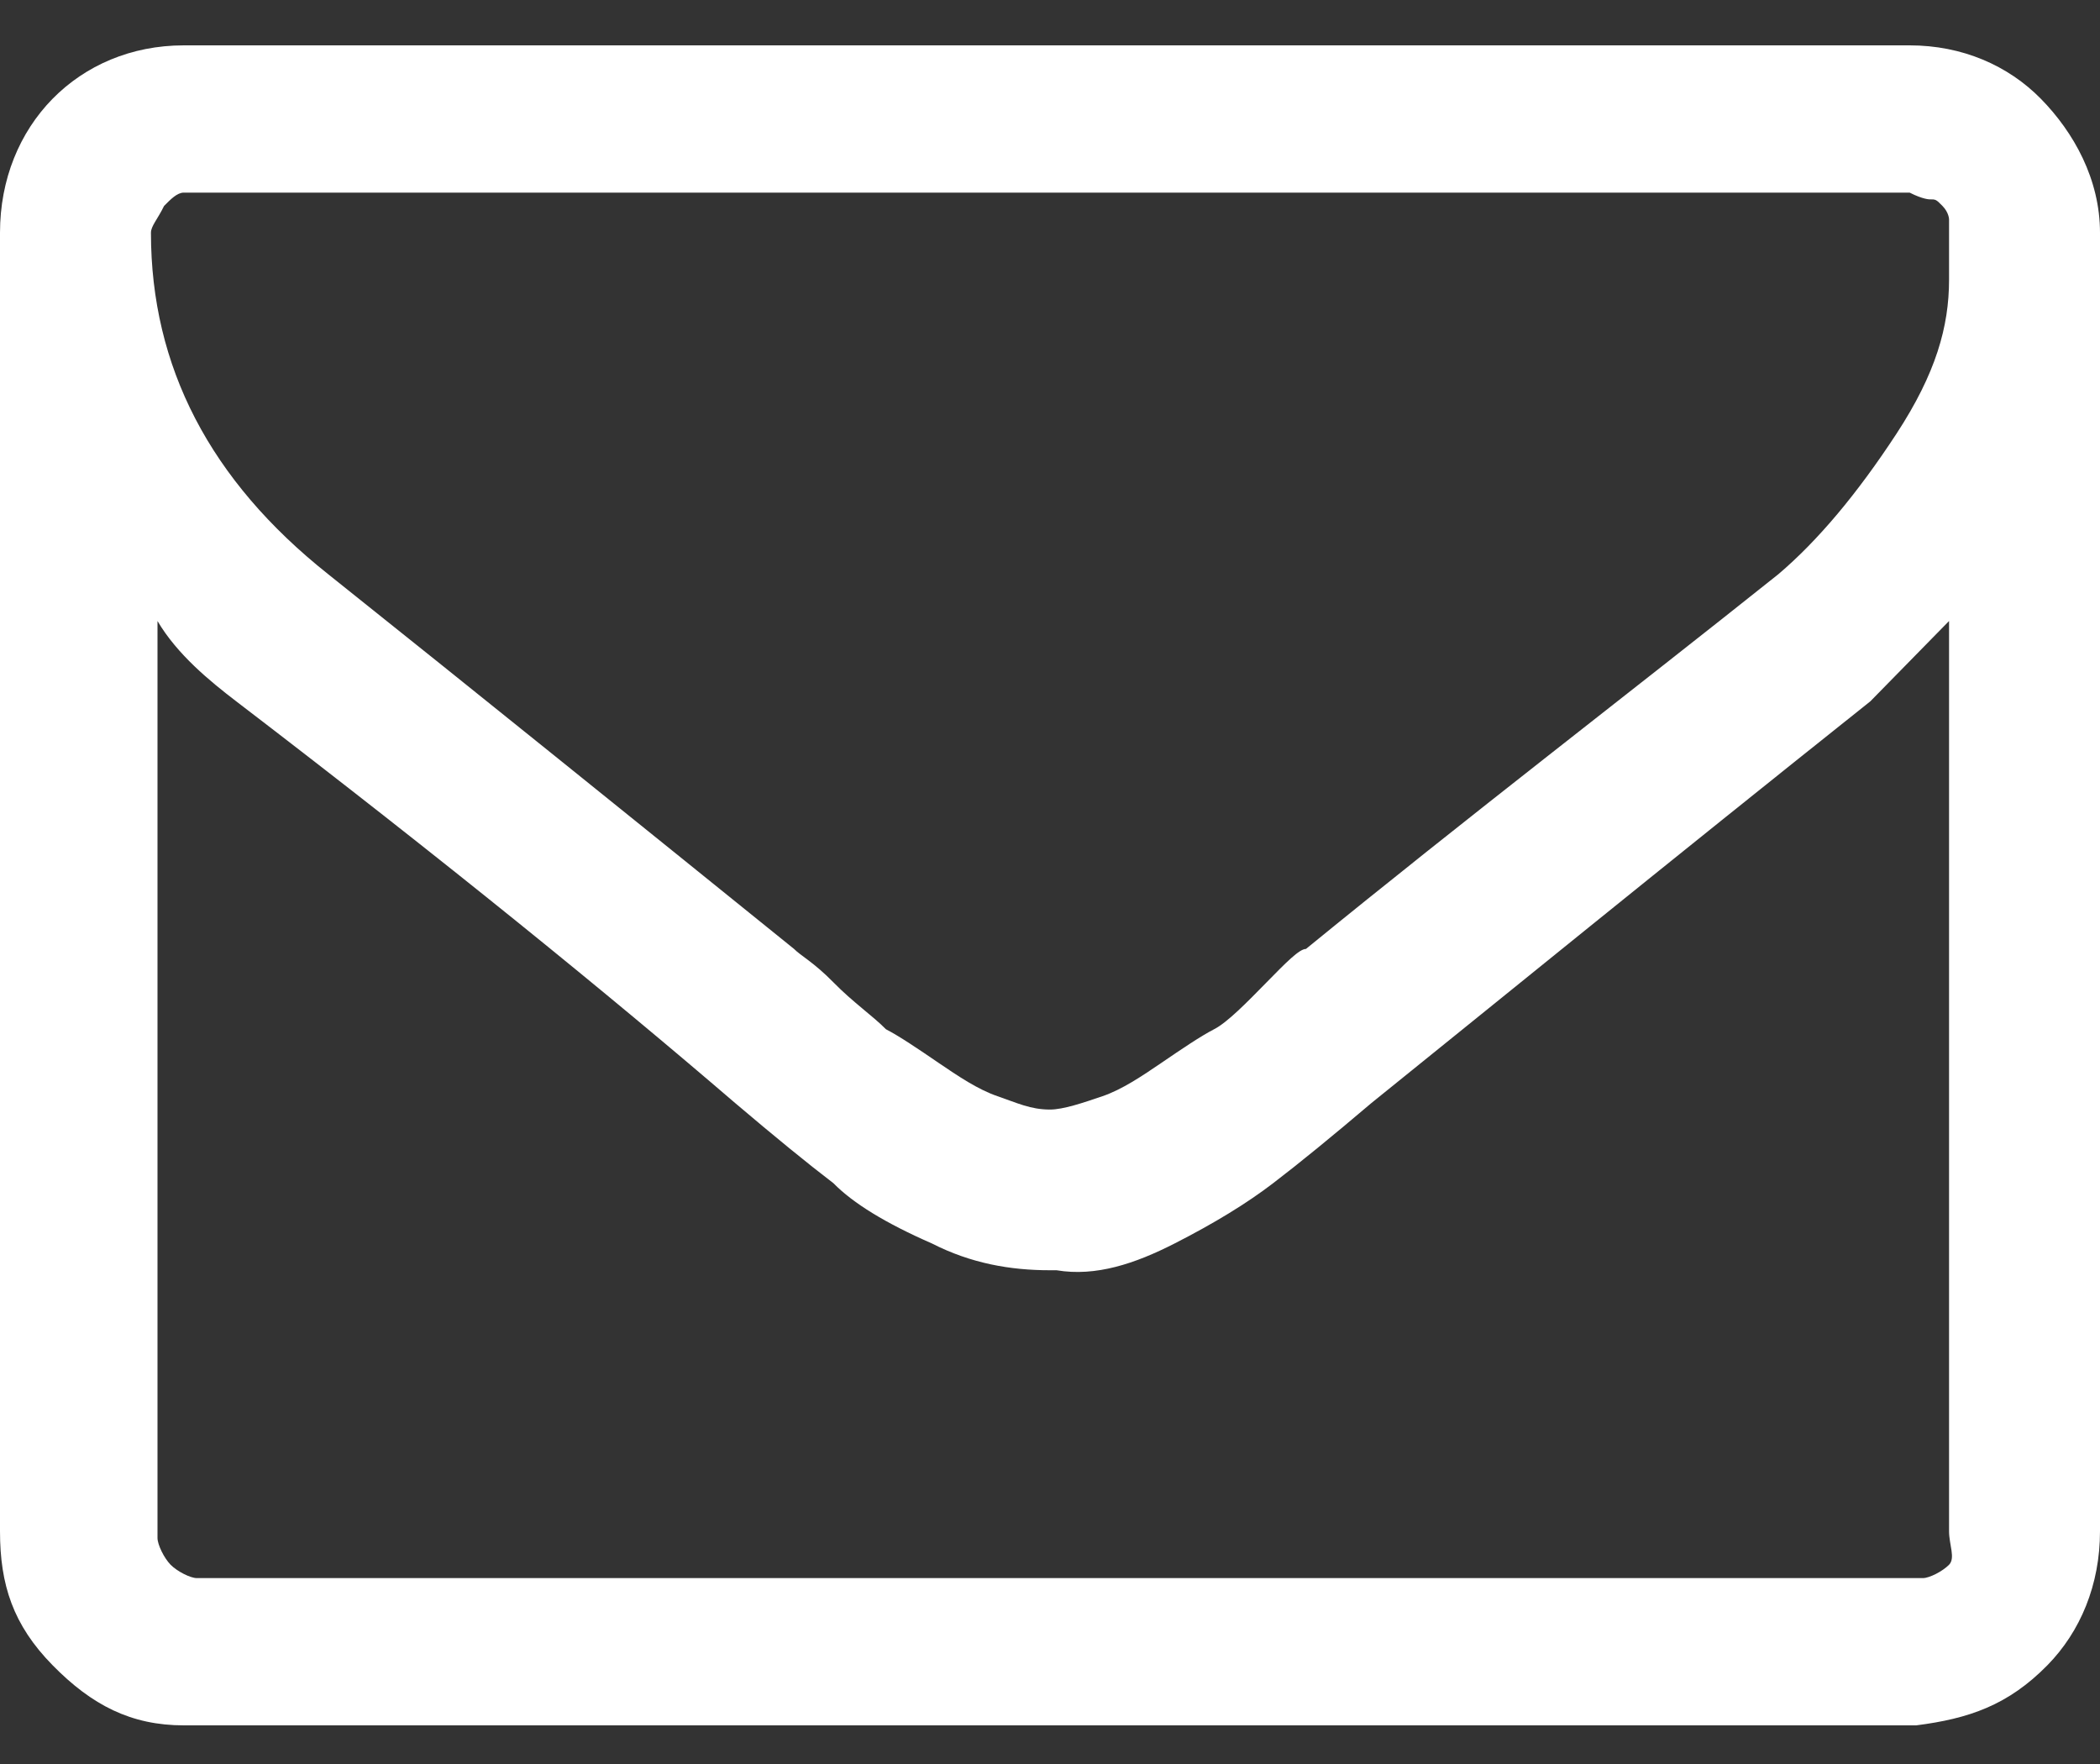 <svg width="25" height="21" viewBox="0 0 25 21" fill="white" xmlns="http://www.w3.org/2000/svg">
<rect x="0" y="0" width="25" height="21" fill="#333333" stroke="none"/>
<path d="M23.203 18.229V7.393L22.266 8.349C19.766 10.341 17.812 11.934 16.328 13.13C15.859 13.528 15.469 13.847 15.156 14.086C14.844 14.325 14.453 14.564 13.984 14.803C13.516 15.042 13.047 15.201 12.578 15.122H12.5C12.031 15.122 11.562 15.042 11.094 14.803C10.547 14.564 10.156 14.325 9.922 14.086C9.609 13.847 9.219 13.528 8.75 13.13C7.266 11.855 5.312 10.261 2.812 8.349C2.5 8.11 2.109 7.791 1.875 7.393V18.309C1.875 18.389 1.953 18.548 2.031 18.628C2.109 18.707 2.266 18.787 2.344 18.787H22.891C22.969 18.787 23.125 18.707 23.203 18.628C23.281 18.548 23.203 18.389 23.203 18.229ZM23.203 3.329V2.93V2.771V2.612C23.203 2.612 23.203 2.532 23.125 2.452C23.047 2.373 23.047 2.373 22.969 2.373C22.969 2.373 22.891 2.373 22.734 2.293H2.188C2.109 2.293 2.031 2.373 1.953 2.452C1.875 2.612 1.797 2.691 1.797 2.771C1.797 4.365 2.5 5.719 3.906 6.835C5.703 8.269 7.578 9.783 9.453 11.297C9.531 11.377 9.688 11.456 9.922 11.695C10.156 11.934 10.391 12.094 10.547 12.253C10.703 12.333 10.938 12.492 11.172 12.652C11.406 12.811 11.641 12.97 11.875 13.05C12.109 13.13 12.266 13.209 12.5 13.209C12.656 13.209 12.891 13.13 13.125 13.05C13.359 12.97 13.594 12.811 13.828 12.652C14.062 12.492 14.297 12.333 14.453 12.253C14.609 12.174 14.844 11.934 15.078 11.695C15.312 11.456 15.469 11.297 15.547 11.297C17.5 9.703 19.375 8.269 21.172 6.835C21.641 6.436 22.109 5.879 22.578 5.162C23.047 4.444 23.203 3.887 23.203 3.329ZM25 2.771V18.229C25 18.867 24.766 19.424 24.375 19.823C23.906 20.301 23.438 20.46 22.812 20.54H2.188C1.562 20.54 1.094 20.301 0.625 19.823C0.156 19.345 0 18.867 0 18.229V2.771C0 2.134 0.234 1.576 0.625 1.177C1.016 0.779 1.562 0.54 2.188 0.54H22.734C23.359 0.54 23.906 0.779 24.297 1.177C24.688 1.576 25 2.134 25 2.771Z"/>
</svg>